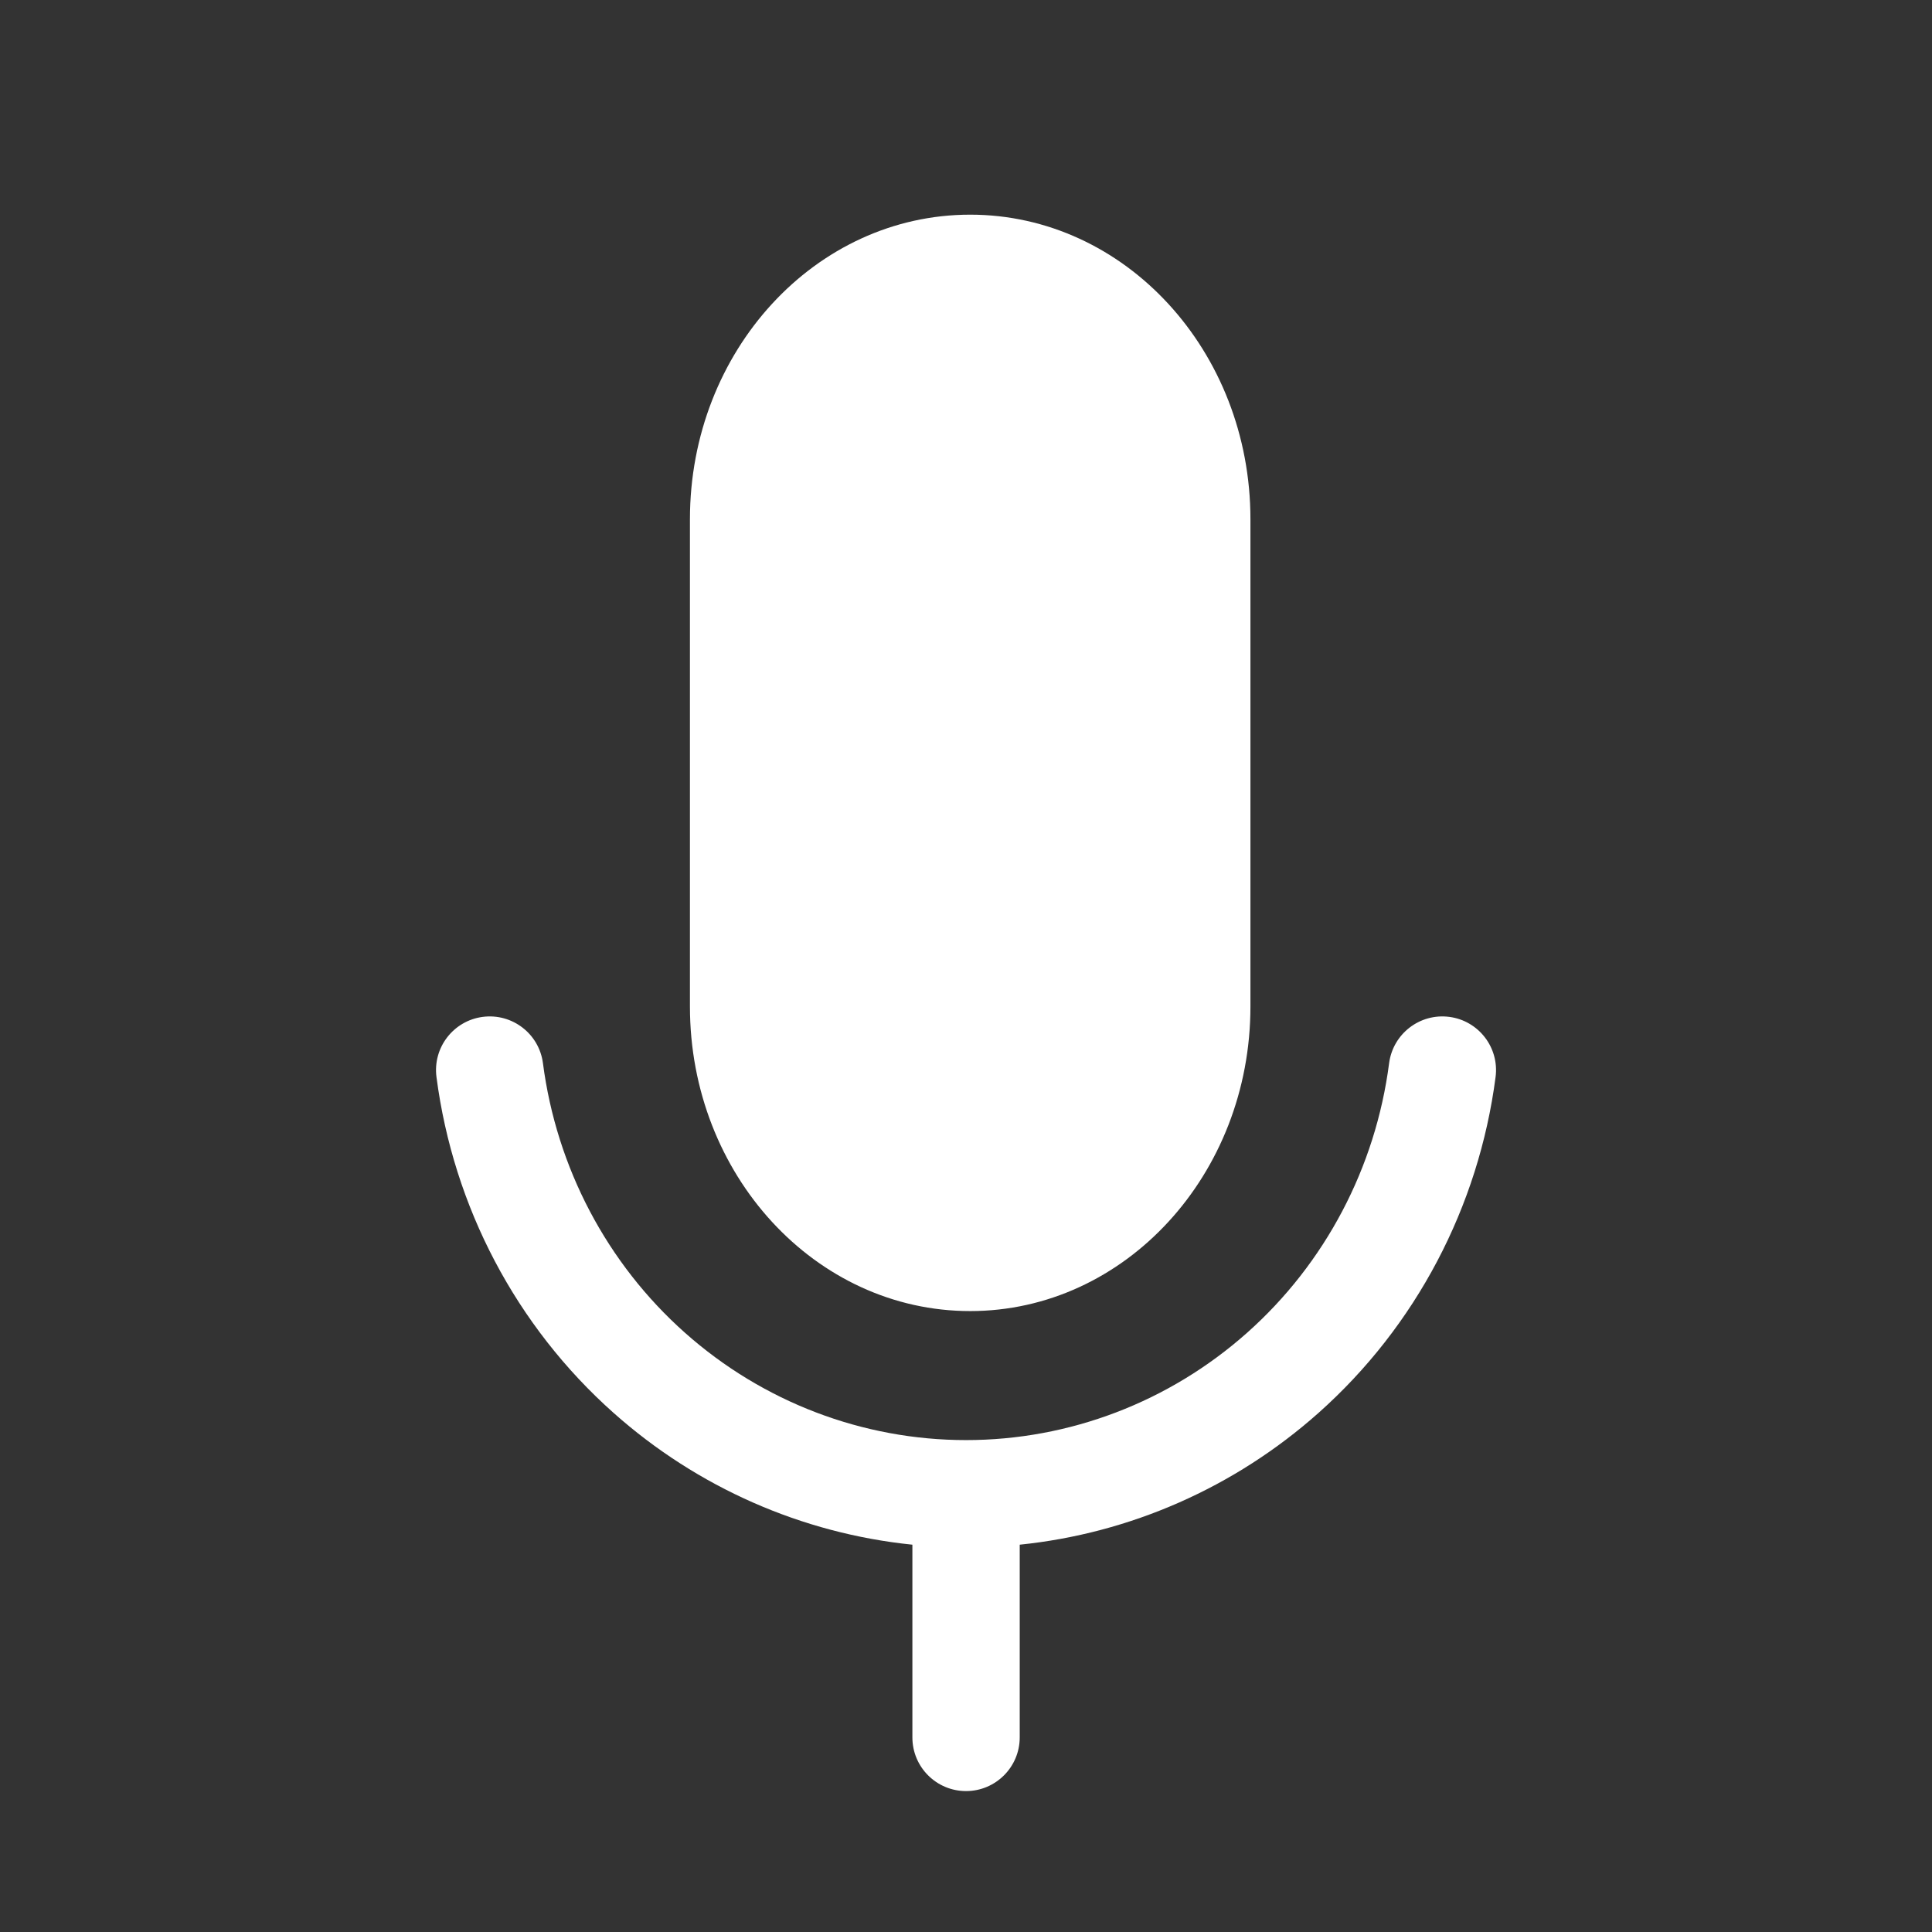 <svg width="36" height="36" viewBox="0 0 36 36" fill="none" xmlns="http://www.w3.org/2000/svg">
<rect x="0" y="0" width="36" height="36" fill="#333333" stroke="none"/>
<path fill-rule="evenodd" clip-rule="evenodd" d="M18.078 4C15.194 4 12.856 6.541 12.856 9.675V18.755C12.856 21.889 15.194 24.43 18.078 24.43C20.962 24.43 23.3 21.889 23.3 18.755V9.675C23.3 6.541 20.962 4 18.078 4ZM10.117 19.811C10.046 19.263 9.544 18.877 8.996 18.948C8.449 19.019 8.062 19.52 8.133 20.068C8.448 22.489 9.619 24.714 11.434 26.328C12.996 27.718 14.945 28.573 17.001 28.783V32.374C17.001 32.926 17.448 33.374 18.001 33.374C18.553 33.374 19.001 32.926 19.001 32.374V28.783C21.056 28.573 23.005 27.718 24.568 26.328C26.382 24.714 27.553 22.489 27.868 20.068C27.939 19.52 27.552 19.019 27.005 18.948C26.457 18.877 25.956 19.263 25.884 19.811C25.632 21.758 24.69 23.543 23.238 24.834C21.787 26.124 19.926 26.834 18.001 26.834C16.076 26.834 14.214 26.124 12.763 24.834C11.311 23.543 10.37 21.758 10.117 19.811Z" fill="white"/>
</svg>
